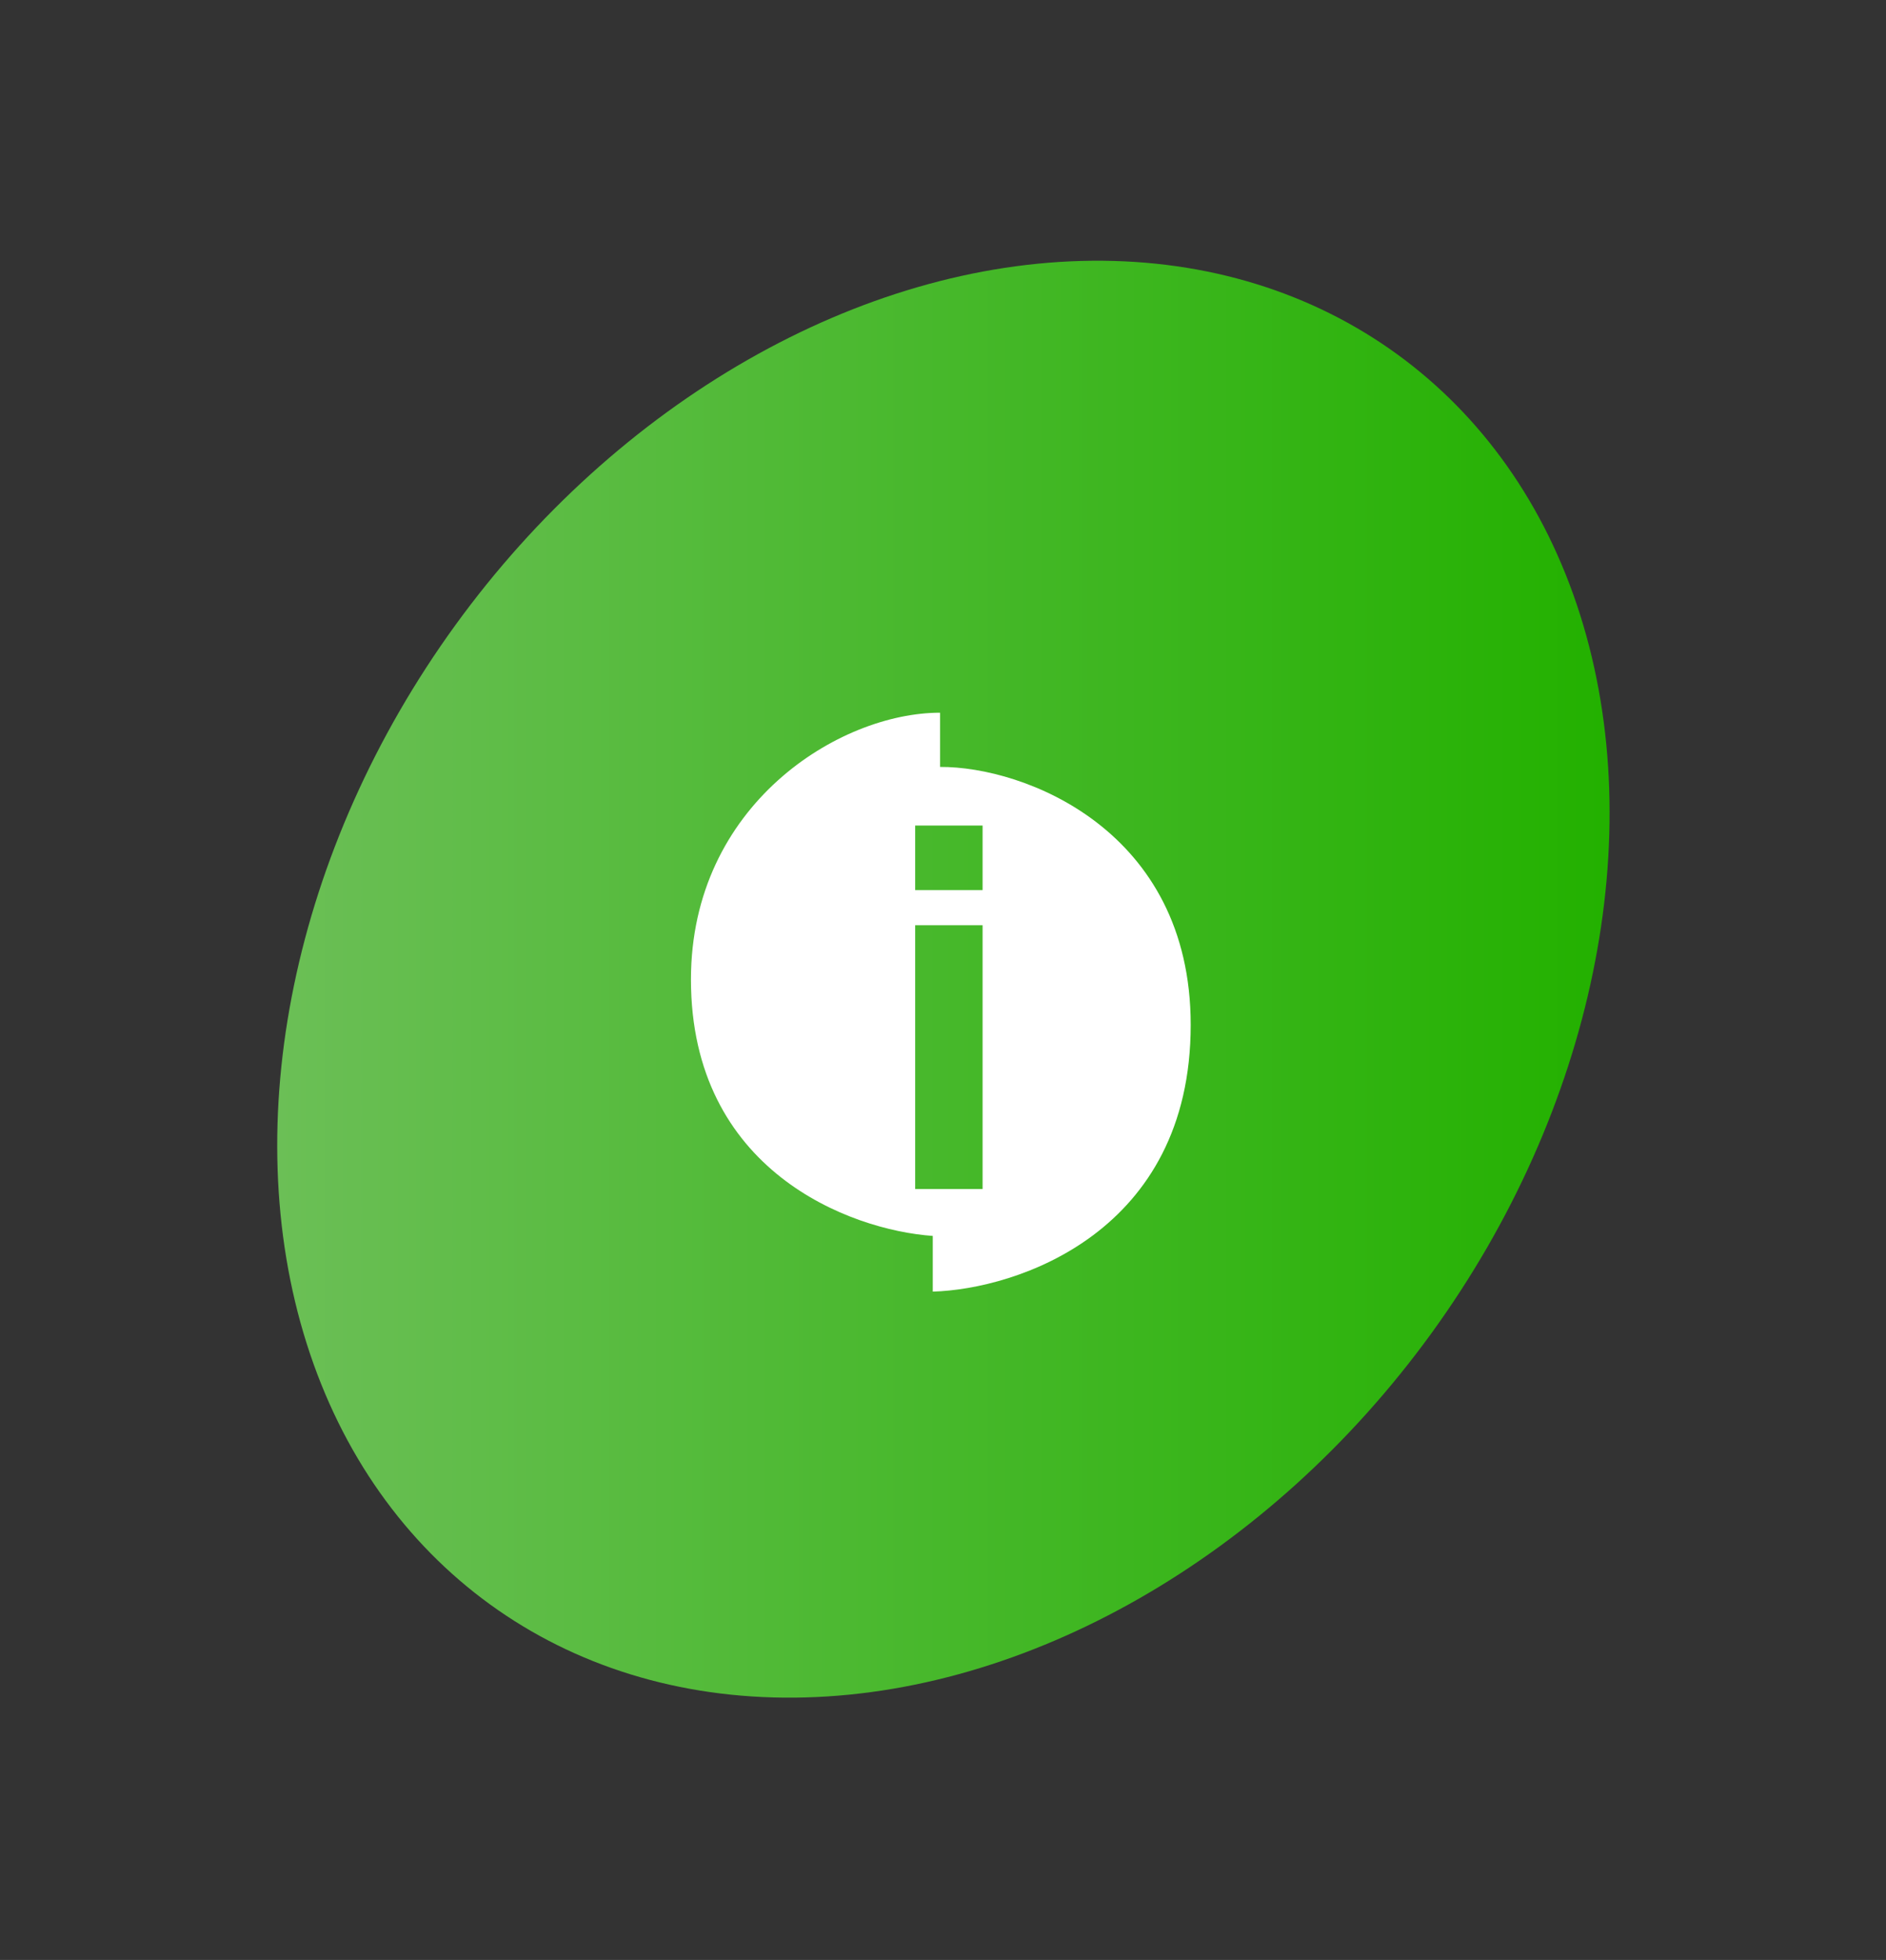 <svg width="434" height="451" viewBox="0 0 434 451" fill="none" xmlns="http://www.w3.org/2000/svg">
<rect x="0" y="0" width="434" height="451" fill="#333333" stroke="none"/>
<ellipse cx="217.093" cy="225.32" rx="138.745" ry="177.716" transform="rotate(35.948 217.093 225.32)" fill="url(#paint0_linear_2713_1881)"/>
<path fill-rule="evenodd" clip-rule="evenodd" d="M214.645 284.396C195.535 283.047 159 269.355 159 225.378C159 185.246 193.062 164 216.331 164V176.478C235.667 176.366 274 190.979 274 235.833C274 283.587 233.98 296.649 214.645 297.211V284.396ZM210.596 189.969H226.11V204.808H210.596V189.969ZM210.596 212.899H226.11V273.603H210.596V212.899Z" fill="white"/>
<defs>
<linearGradient id="paint0_linear_2713_1881" x1="96.492" y1="319.793" x2="343.403" y2="140.741" gradientUnits="userSpaceOnUse">
<stop stop-color="#6BBF56"/>
<stop offset="1" stop-color="#23B100"/>
</linearGradient>
</defs>
</svg>

